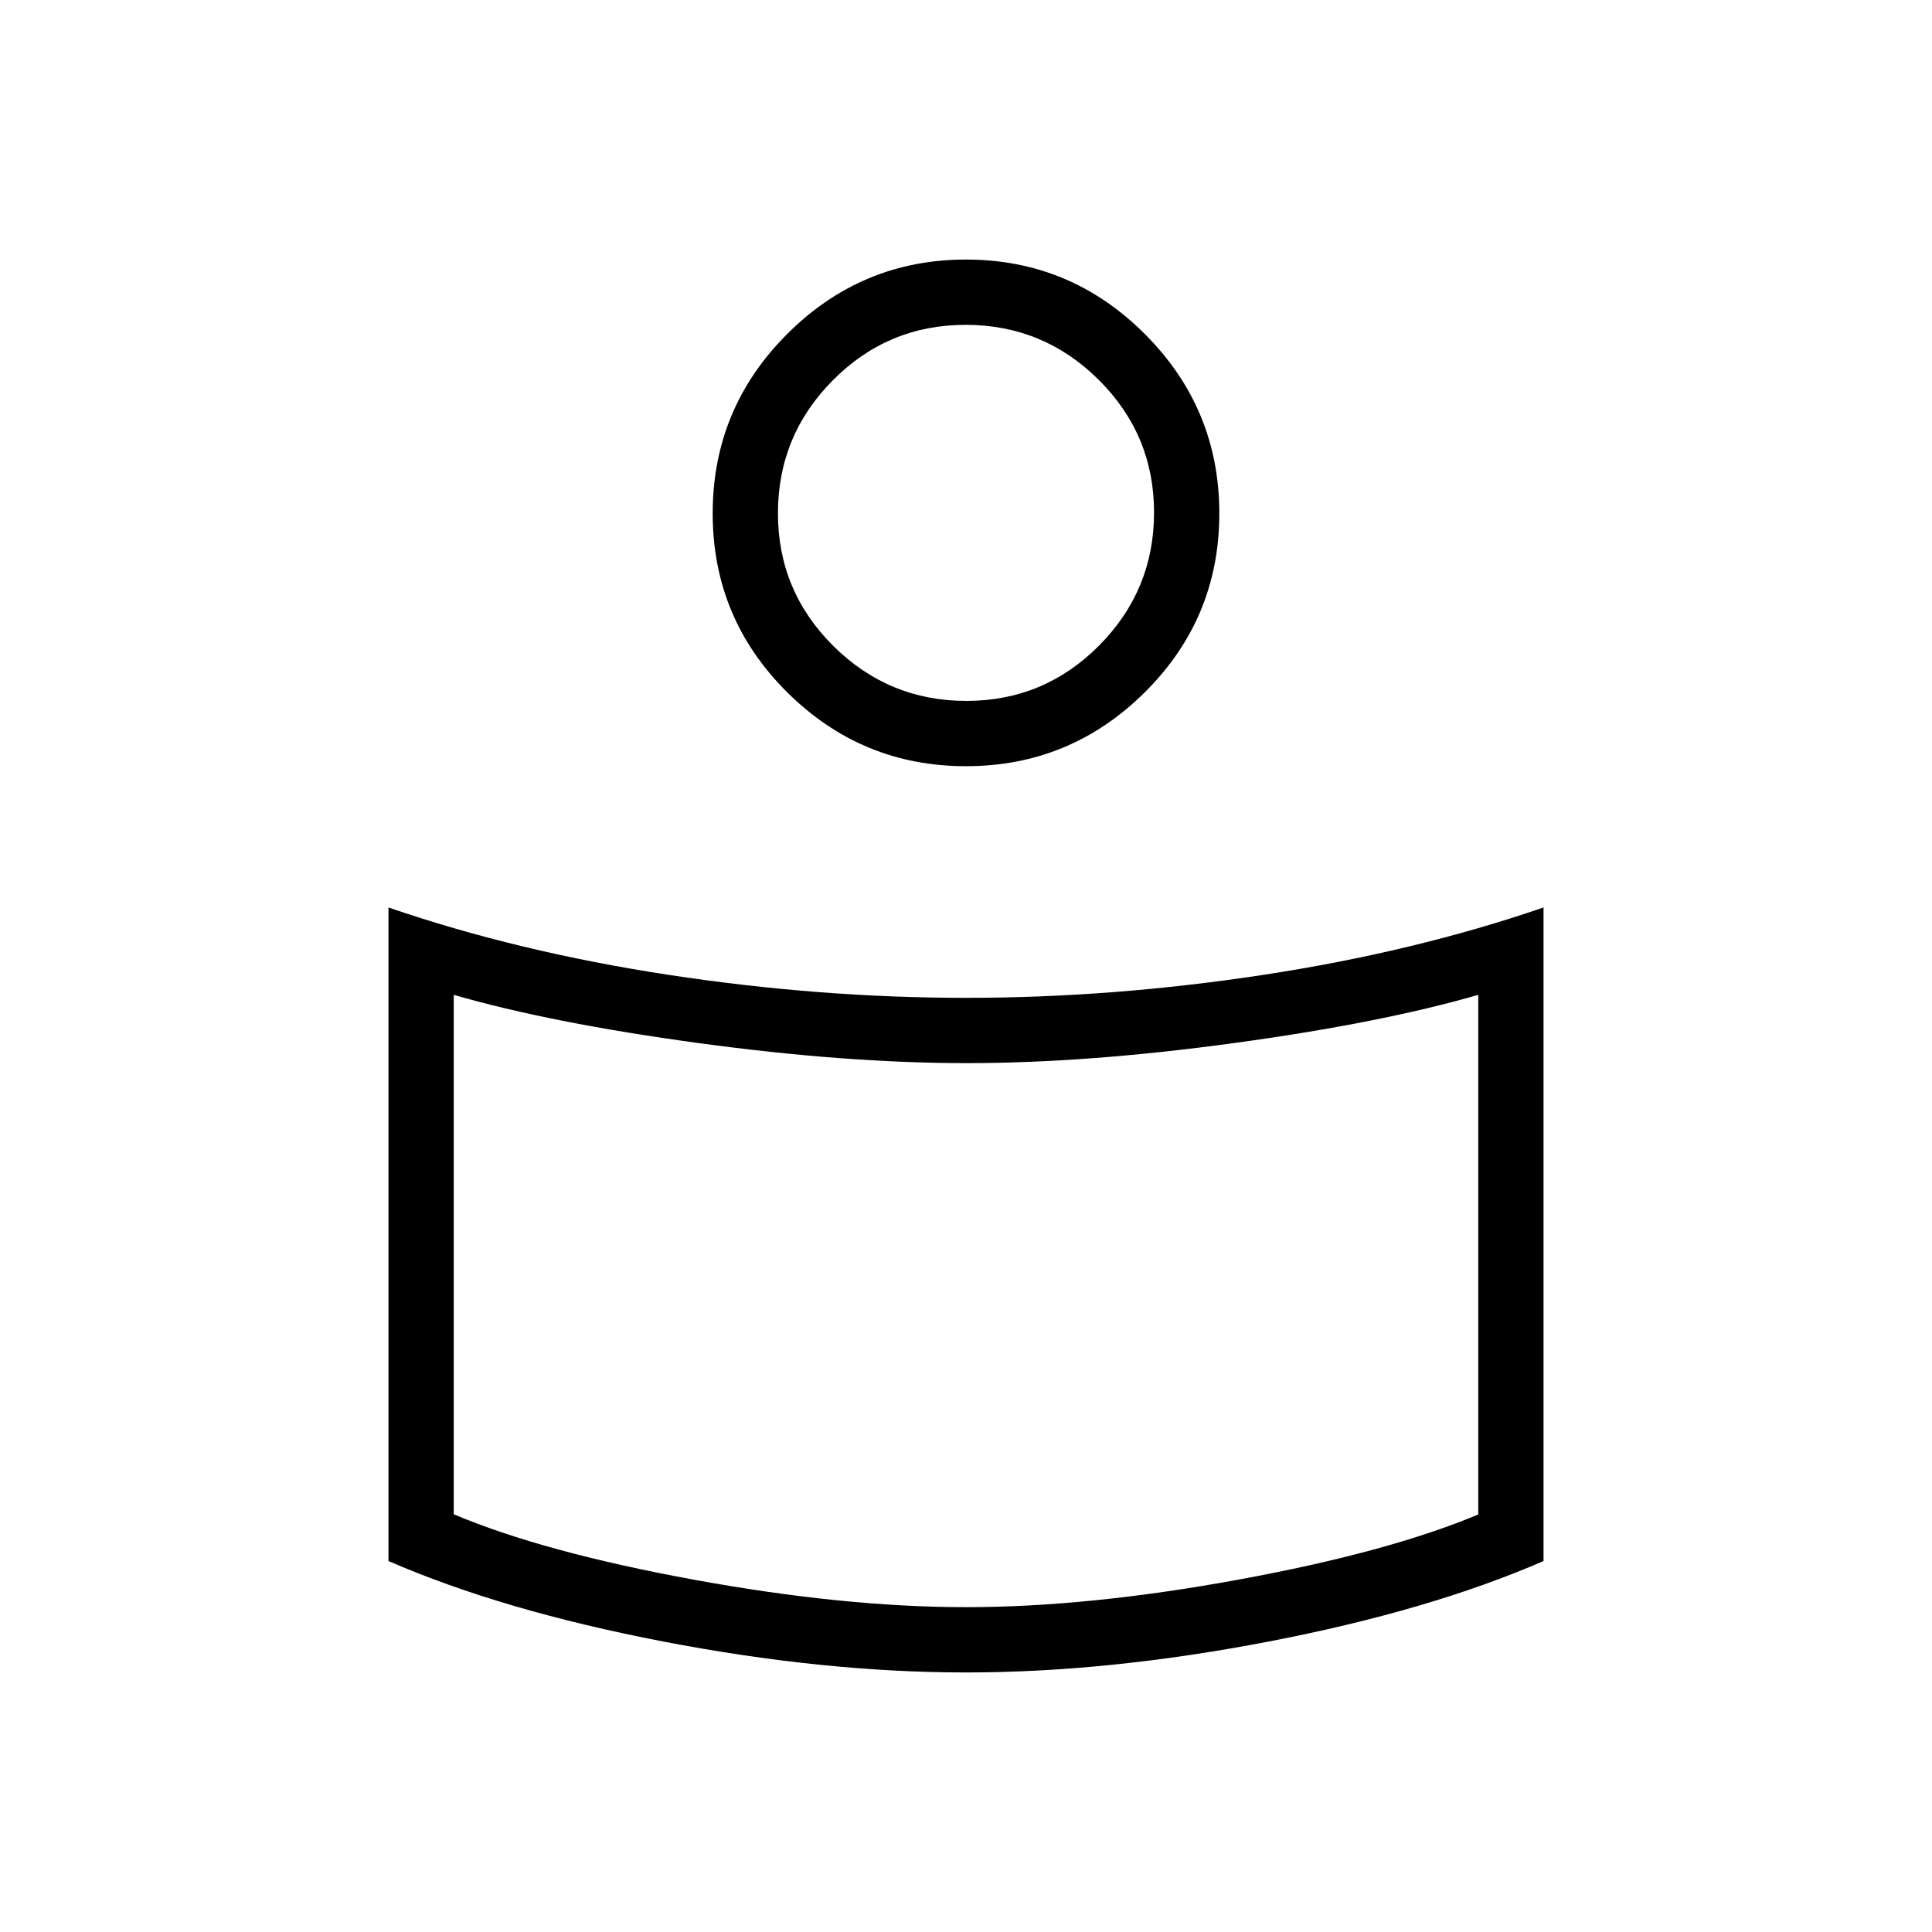 <svg xmlns="http://www.w3.org/2000/svg" height="40" viewBox="0 -960 960 960" width="40"><path d="M480-464.18q72.83 0 147.81-11.43 74.97-11.43 139.16-33.47v324.75q-56.47 24.56-136.37 39.96-79.89 15.4-150.6 15.4t-150.6-15.4q-79.9-15.4-136.37-39.96v-324.75q64.19 22.04 139.16 33.47 74.98 11.43 147.81 11.43Zm254.54 256.71v-258.2q-48.39 14-121.35 23.96-72.96 9.97-132.94 9.97-59.98 0-133.19-9.97-73.21-9.96-121.6-23.96v258.11q44.64 18.82 119.22 32.48 74.58 13.67 135.32 13.67 60.74 0 135.32-13.67 74.58-13.66 119.22-32.39ZM480-831.03q51.86 0 88.87 37.01 37 37.01 37 89.12 0 52.12-37 88.87-37.01 36.75-88.87 36.75-51.86 0-88.87-36.75-37-36.75-37-88.87 0-52.11 37-89.12 37.01-37.01 88.87-37.01Zm.18 219.31q38.61 0 65.94-27.5 27.32-27.5 27.32-66.11 0-38.62-27.5-65.94t-66.12-27.32q-38.61 0-65.94 27.5-27.32 27.5-27.32 66.11 0 38.62 27.5 65.94t66.12 27.32Zm-.18-98.46Zm0 396.31Z"/></svg>